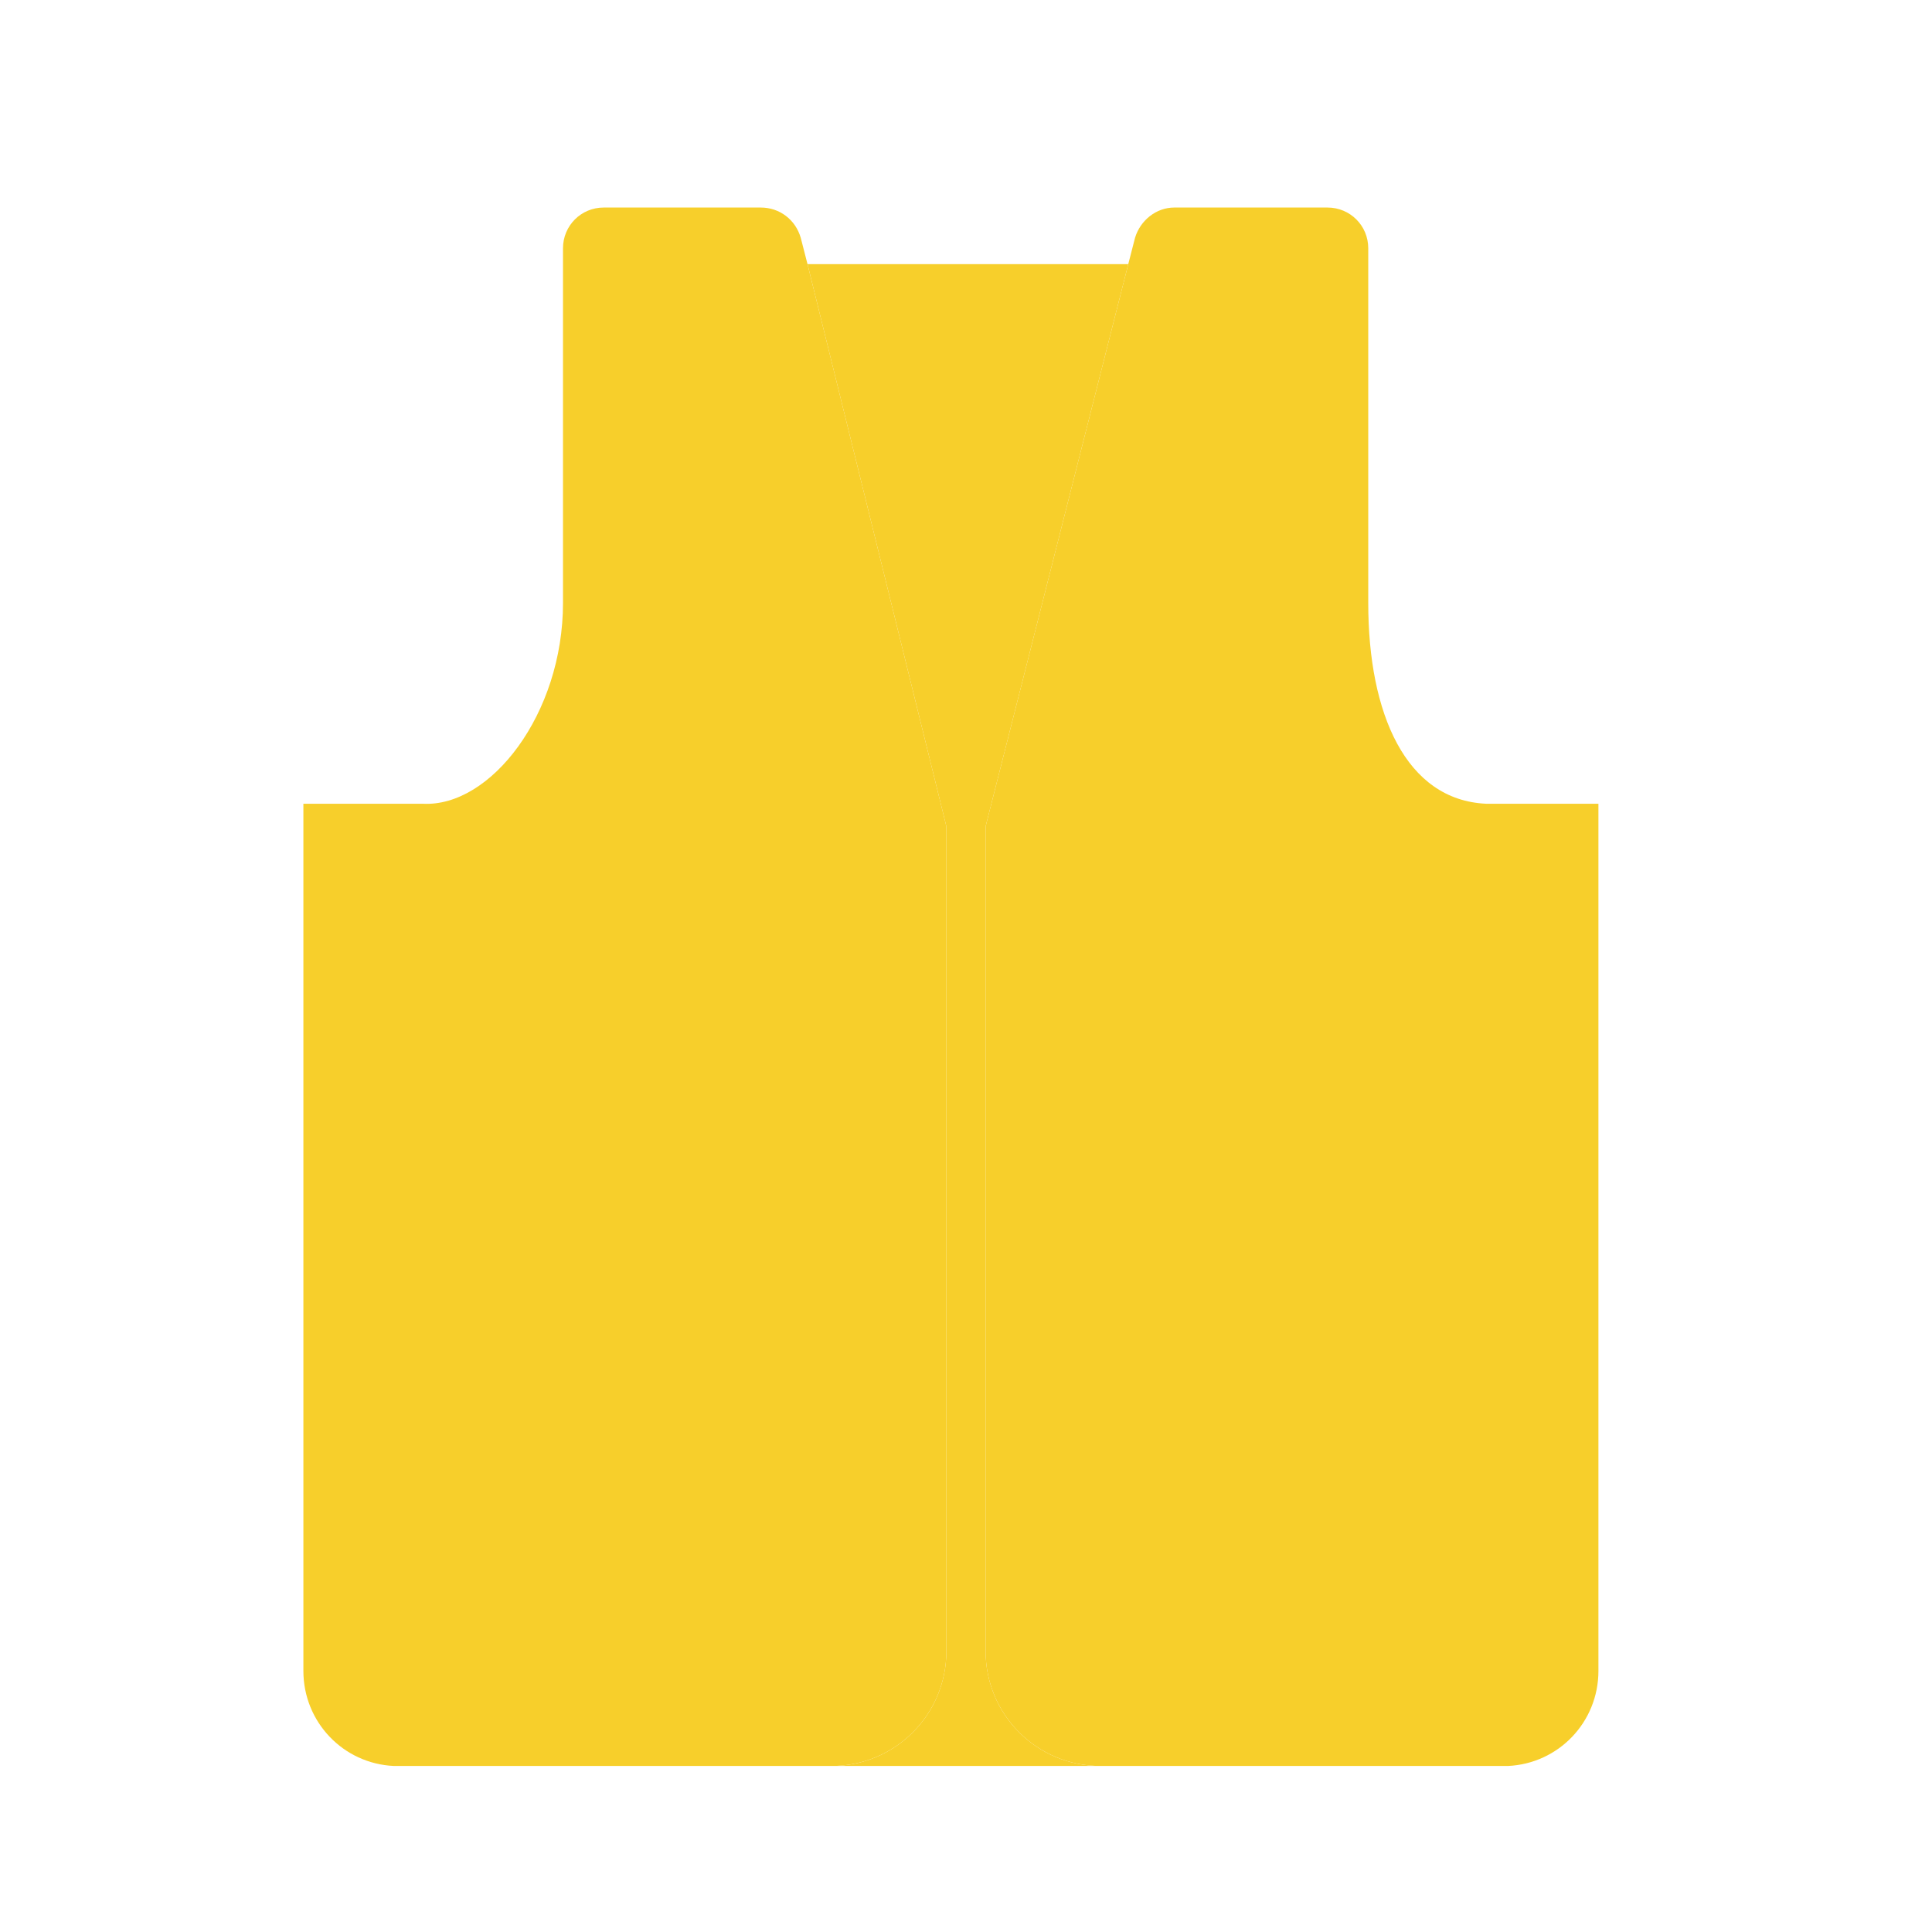 <?xml version="1.0" encoding="utf-8"?>
<!-- Generator: Adobe Illustrator 22.1.0, SVG Export Plug-In . SVG Version: 6.00 Build 0)  -->
<svg version="1.1" id="Layer_1" xmlns="http://www.w3.org/2000/svg" xmlns:xlink="http://www.w3.org/1999/xlink" x="0px" y="0px"
	 viewBox="0 0 256 256" style="enable-background:new 0 0 256 256;" xml:space="preserve">
<g>
	<path style="fill:#F7CF2B;" d="M145.8,234h-35.6c8.4,0,15.2-6.8,15.2-15.2V109.5L107,35h42.5l-18.9,74.5v109.3
		C130.6,227.2,137.4,234,145.8,234z"/>
	<path style="fill:#F7CF2B;" d="M211.8,106.5v114.9c0,6.8-5.3,12.3-12,12.6c-0.2,0-0.4,0-0.7,0h-53.3c-8.4,0-15.2-6.8-15.2-15.2
		V109.5L149.5,35l0.9-3.5c0.7-2.3,2.8-4,5.2-4h20.3c3,0,5.4,2.4,5.4,5.4v47c0,14.7,5,26.1,15.6,26.6H211.8z"/>
	<path style="fill:#F7CF2B;" d="M125.4,109.5v109.3c0,8.4-6.8,15.2-15.2,15.2H52.9c-0.2,0-0.4,0-0.7,0c-6.7-0.3-12-5.8-12-12.6
		V106.5H56c9,0.5,18.6-11.9,18.6-26.6v-47c0-3,2.4-5.4,5.4-5.4h20.8c2.5,0,4.6,1.6,5.3,4L107,35L125.4,109.5z"/>
</g>
<g style="opacity:0;">
	<path style="opacity:0.5;enable-background:new    ;" d="M145.8,234h-35.6c8.4,0,15.2-6.8,15.2-15.2V109.5L107,35h42.5l-18.9,74.5
		v109.3C130.6,227.2,137.4,234,145.8,234z"/>
	<path style="opacity:5.000000e-02;enable-background:new    ;" d="M211.8,106.5v114.9c0,6.8-5.3,12.3-12,12.6c-0.2,0-0.4,0-0.7,0
		h-53.3c-8.4,0-15.2-6.8-15.2-15.2V109.5L149.5,35l0.9-3.5c0.7-2.3,2.8-4,5.2-4h20.3c3,0,5.4,2.4,5.4,5.4v47
		c0,14.7,5,26.1,15.6,26.6H211.8z"/>
	<rect x="40.3" y="159" style="opacity:0.5;fill:#FFFFFF;enable-background:new    ;" width="85.2" height="8.5"/>
	<rect x="130.6" y="159" style="opacity:0.5;fill:#FFFFFF;enable-background:new    ;" width="81.2" height="8.5"/>
	<rect x="159.3" y="27.5" style="opacity:0.5;fill:#FFFFFF;enable-background:new    ;" width="8.5" height="131.5"/>
	<rect x="85.3" y="27.5" style="opacity:0.5;fill:#FFFFFF;enable-background:new    ;" width="8.5" height="131.5"/>
	<rect x="40.3" y="179.5" style="opacity:0.5;fill:#FFFFFF;enable-background:new    ;" width="85.2" height="8.5"/>
	<rect x="130.6" y="179.5" style="opacity:0.5;fill:#FFFFFF;enable-background:new    ;" width="81.2" height="8.5"/>
</g>
</svg>
